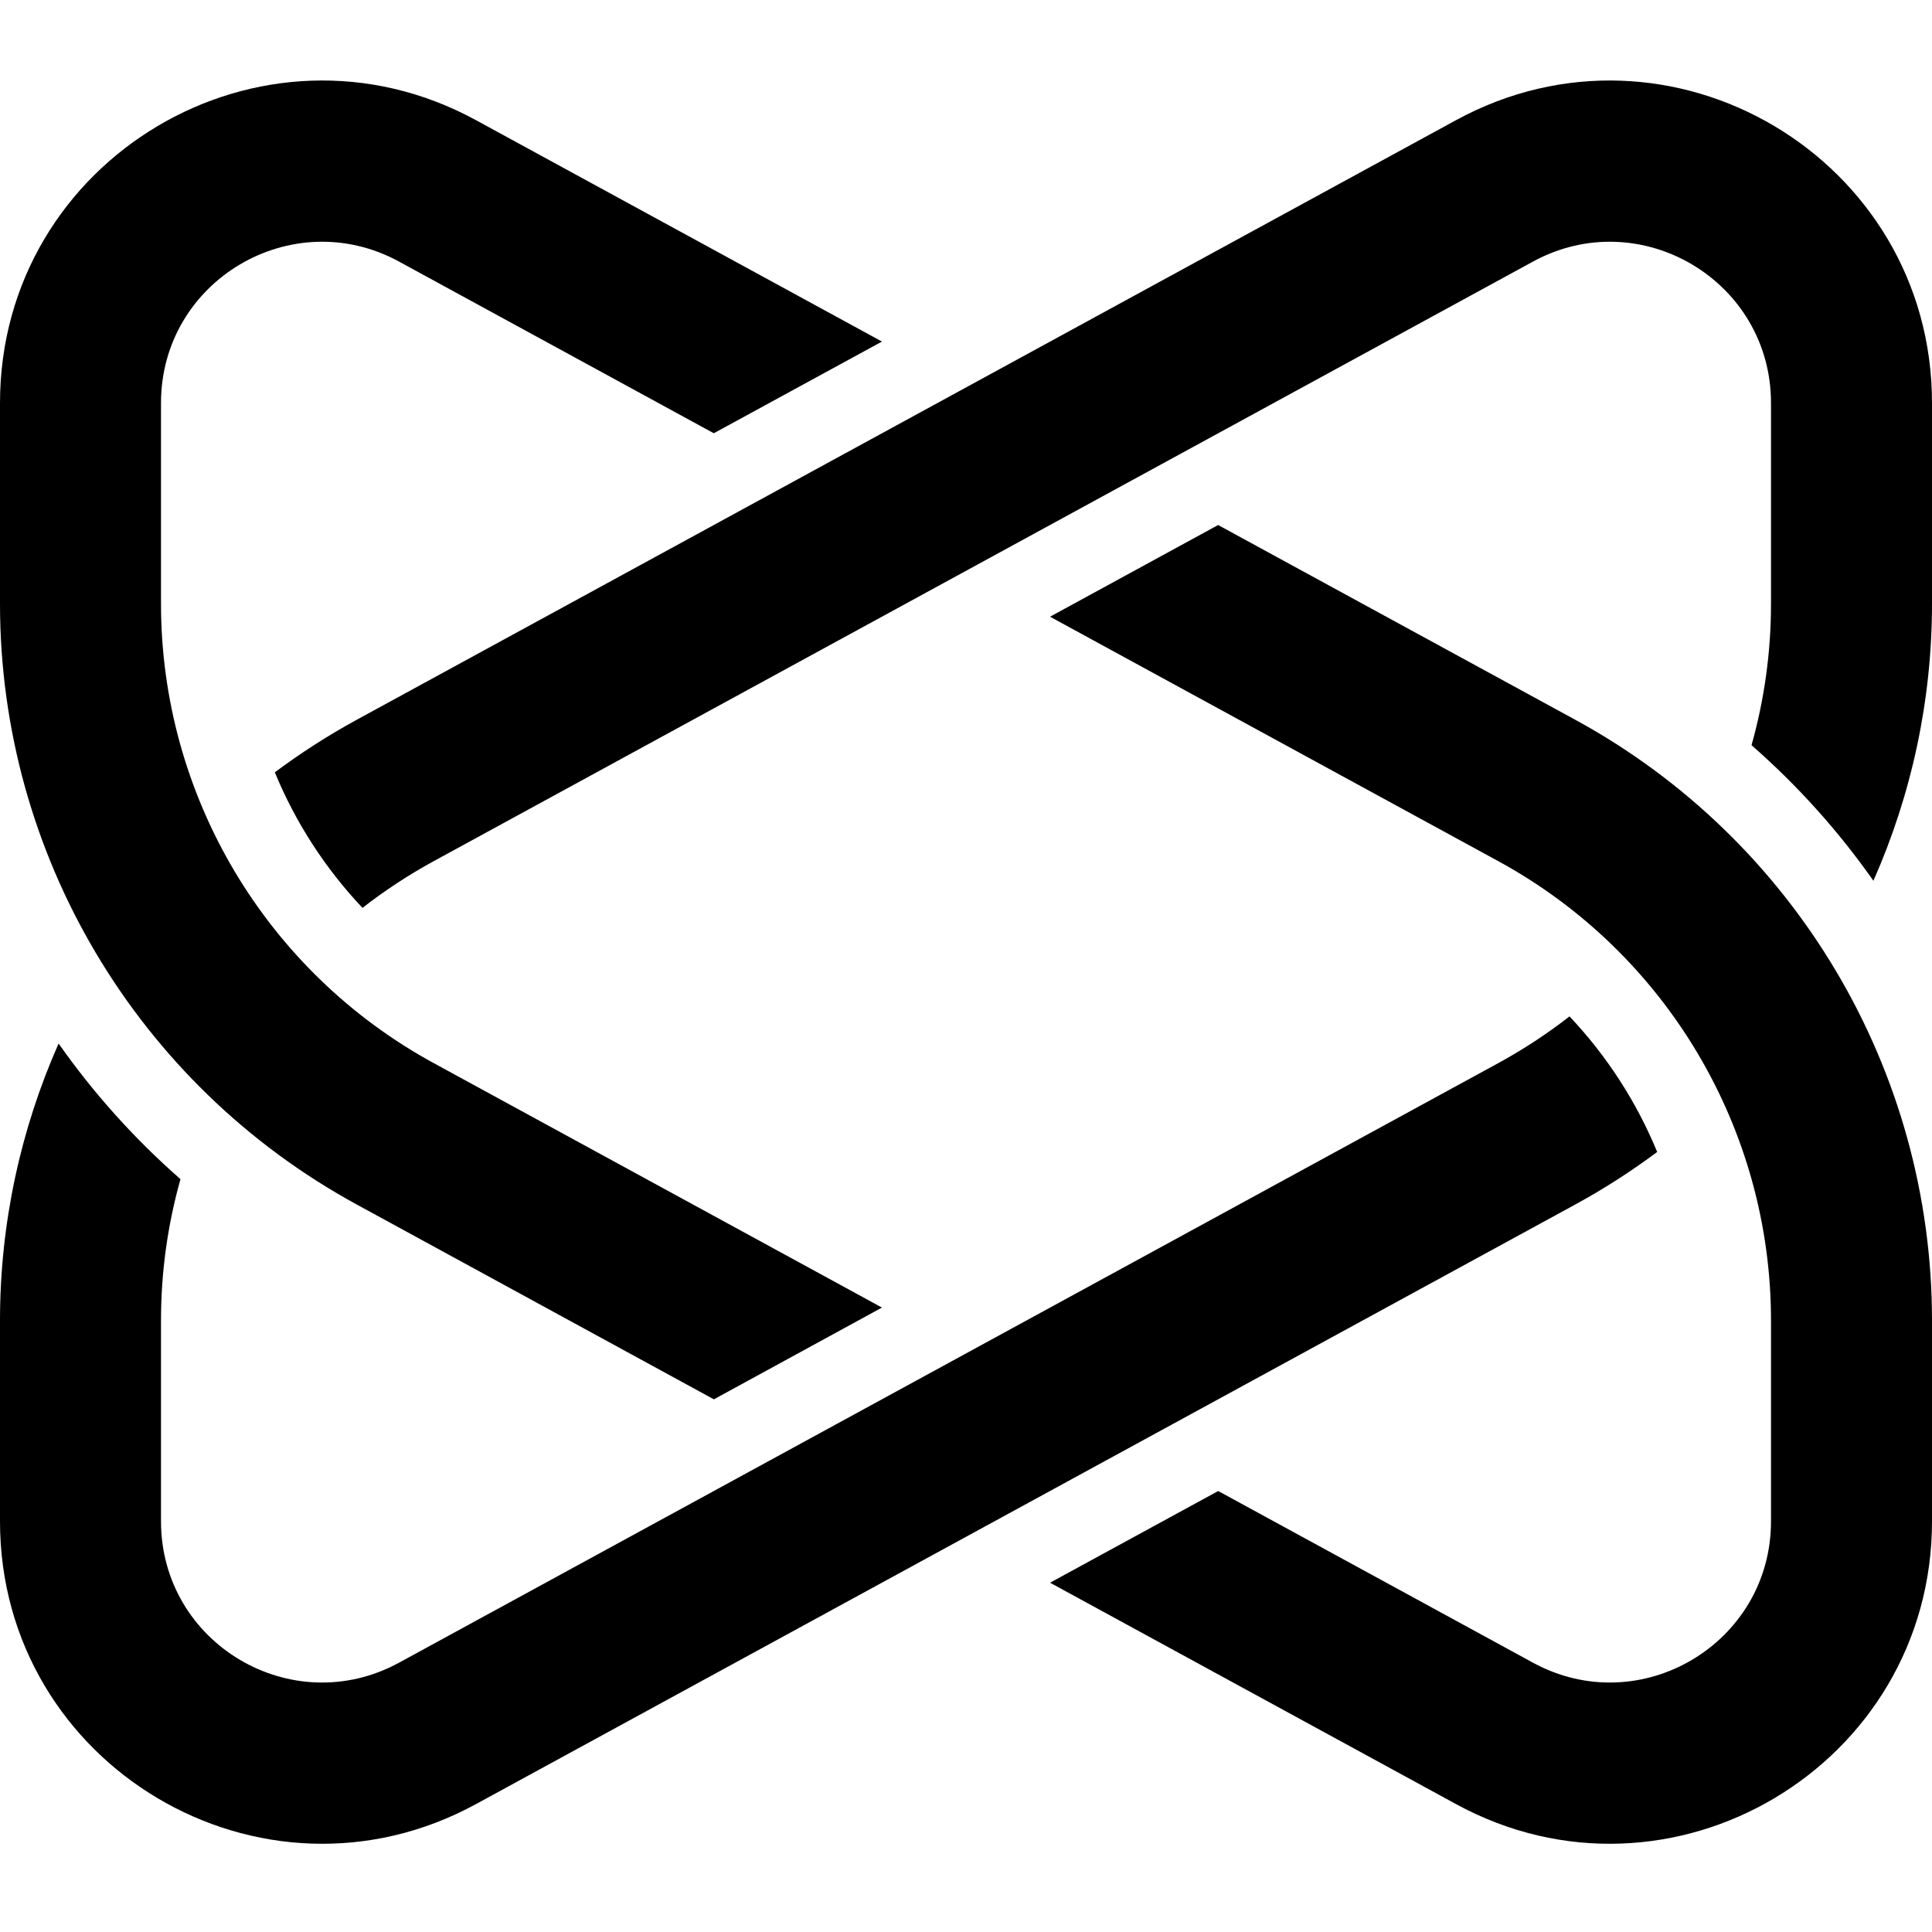 <svg width="24" height="24" viewBox="0 0 24 24" fill="currentColor" xmlns="http://www.w3.org/2000/svg">
<path fill-rule="evenodd" clip-rule="evenodd" d="M0.728 12.963C0.256 14.029 0 15.198 0 16.404V18.898C0 21.935 3.25 23.864 5.915 22.41L19.57 14.962C19.927 14.767 20.266 14.549 20.586 14.31C20.33 13.688 19.961 13.117 19.497 12.626C19.221 12.841 18.926 13.035 18.613 13.206L4.958 20.654C3.625 21.381 2 20.417 2 18.898V16.404C2 15.802 2.083 15.212 2.242 14.648C1.669 14.146 1.161 13.579 0.728 12.963ZM4.503 11.278C4.039 10.787 3.67 10.216 3.414 9.594C3.734 9.355 4.073 9.137 4.43 8.942L18.085 1.494C20.75 0.04 24 1.97 24 5.006V7.5C24 8.706 23.744 9.875 23.272 10.941C22.839 10.325 22.331 9.758 21.758 9.257C21.917 8.693 22 8.102 22 7.5V5.006C22 3.488 20.375 2.523 19.042 3.25L5.387 10.698C5.074 10.869 4.779 11.063 4.503 11.278Z"/>
<path fill-rule="evenodd" clip-rule="evenodd" d="M2 5.006C2 3.488 3.625 2.523 4.958 3.25L8.867 5.382L10.956 4.243L5.915 1.494C3.25 0.04 0 1.969 0 5.006V7.5C0 10.61 1.699 13.472 4.43 14.962L8.868 17.383L10.956 16.243L5.387 13.206C3.299 12.067 2 9.878 2 7.5V5.006ZM15.133 18.522L13.044 19.661L18.085 22.41C20.75 23.864 24 21.935 24 18.898V16.404C24 13.294 22.301 10.432 19.57 8.942L15.132 6.522L13.044 7.661L18.613 10.698C20.701 11.837 22 14.026 22 16.404V18.898C22 20.416 20.375 21.381 19.042 20.654L15.133 18.522Z"/>
</svg>
